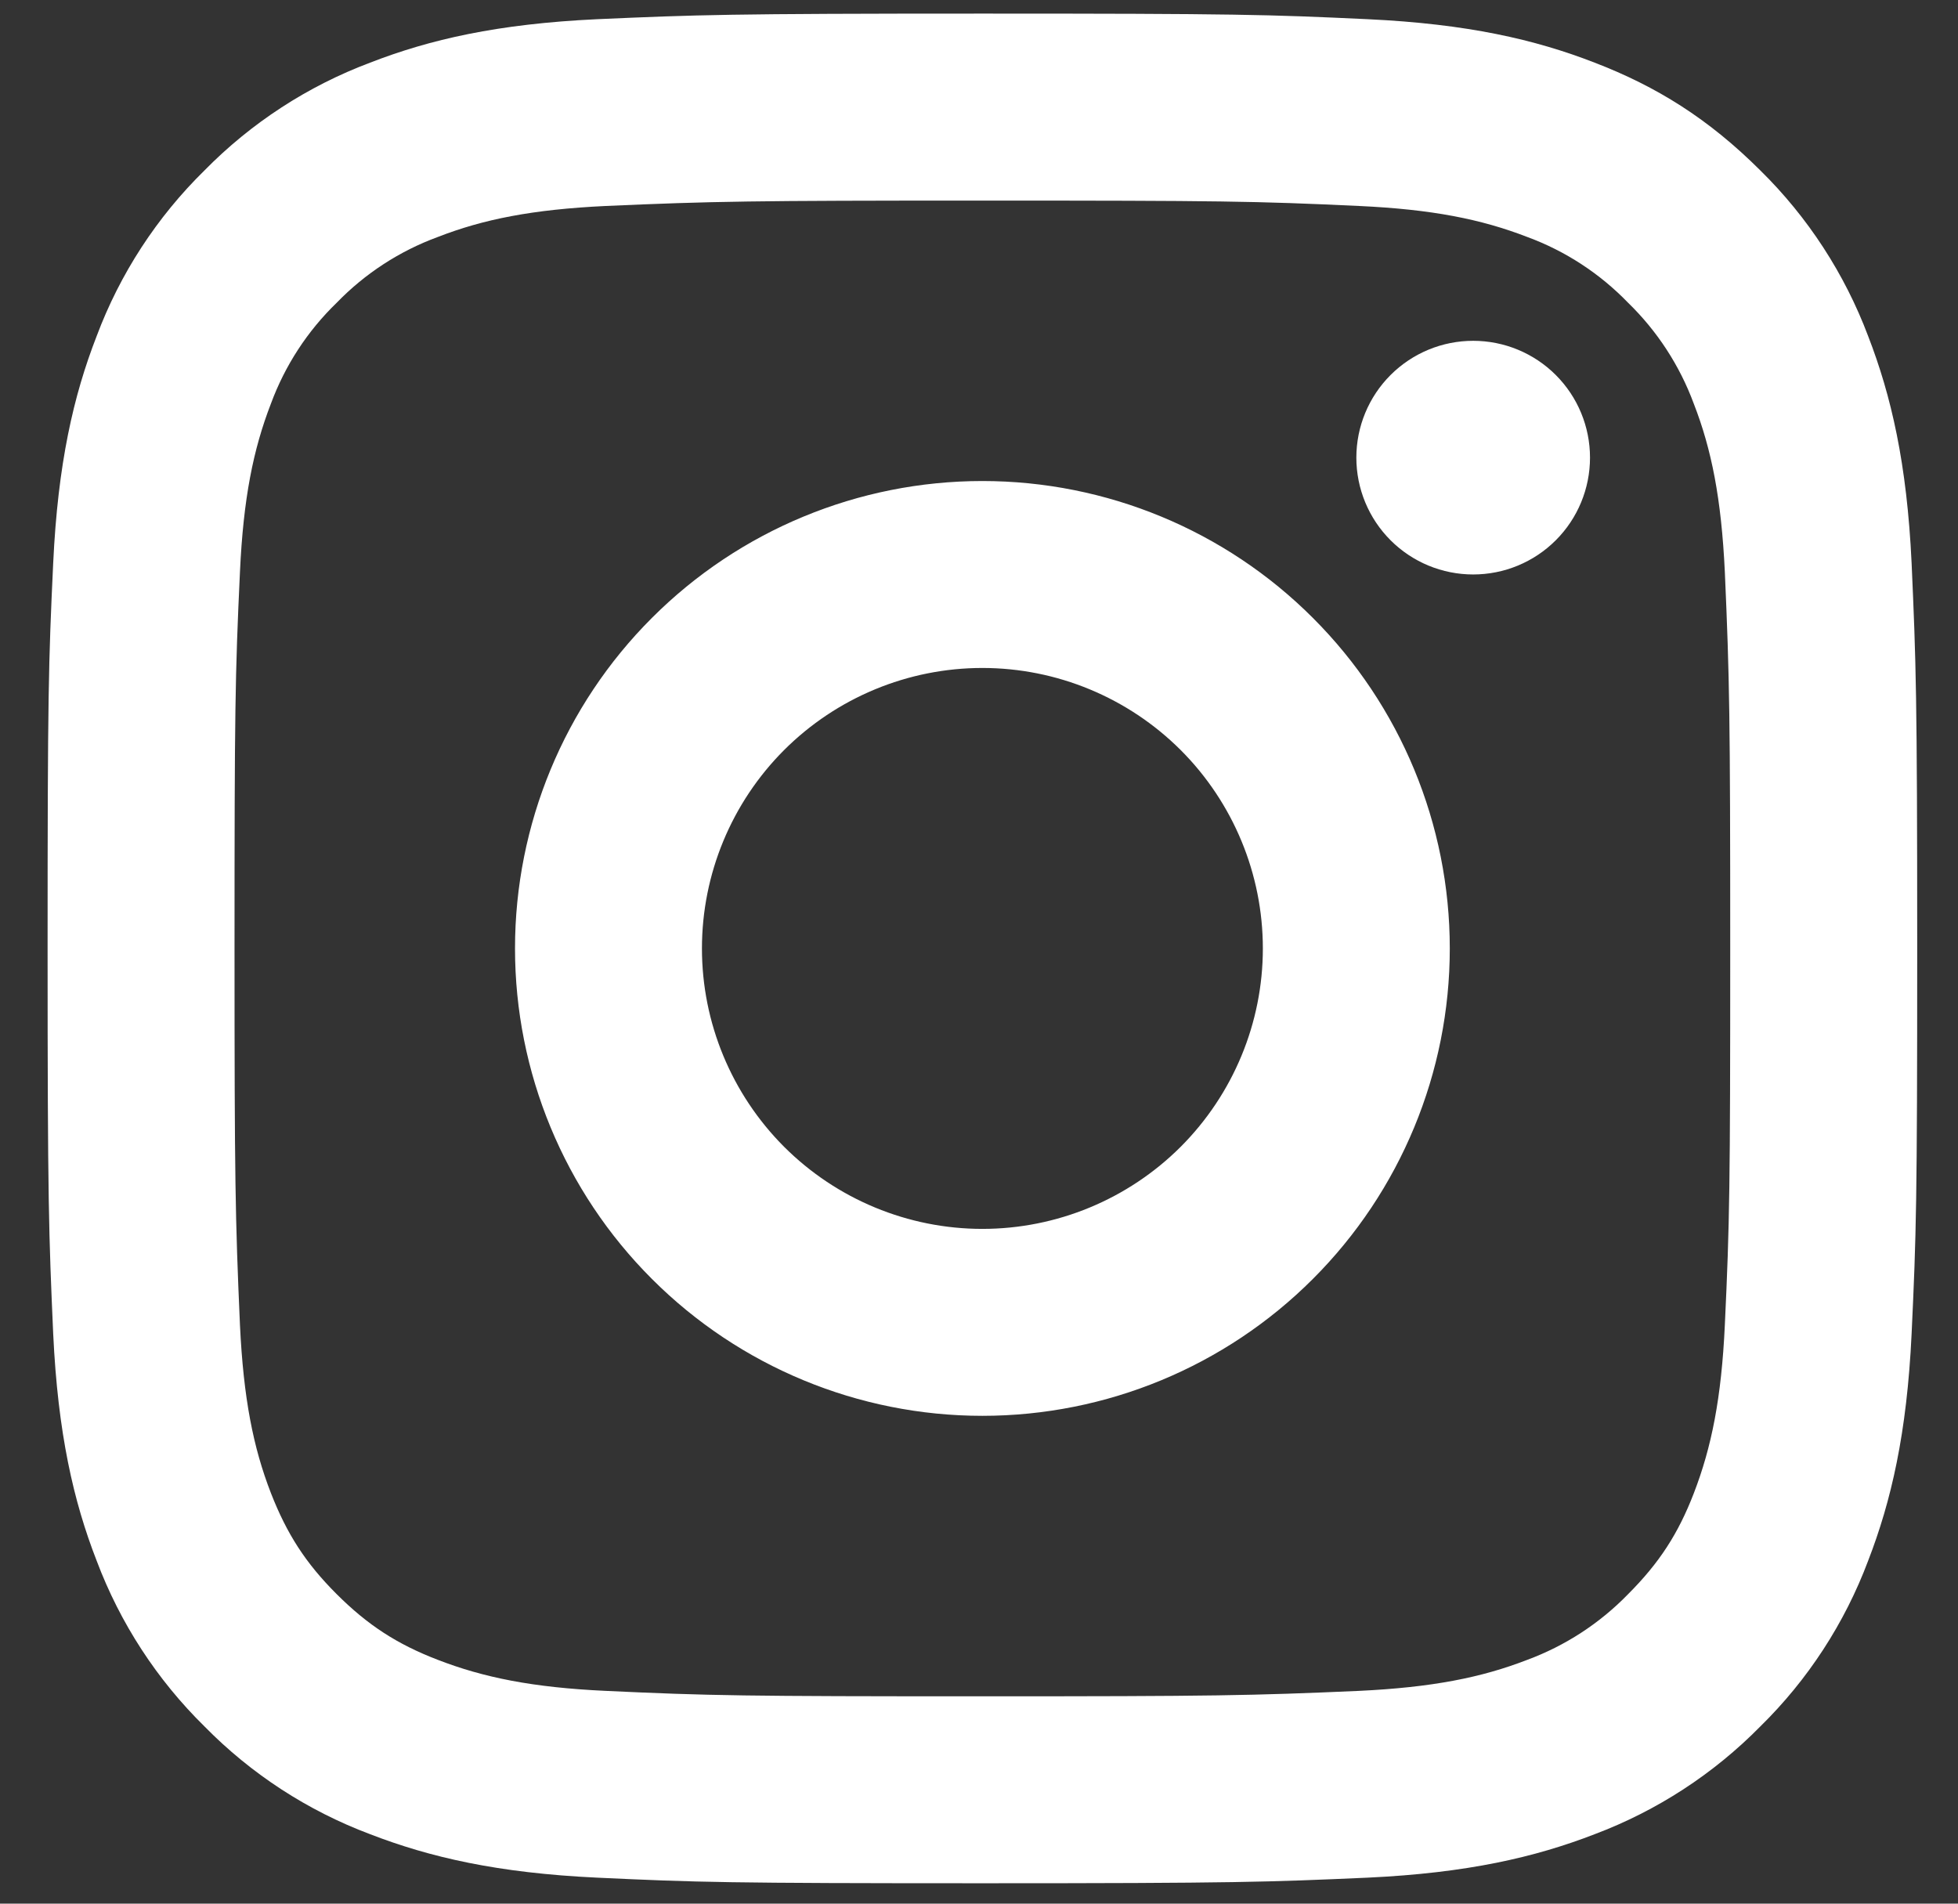 <svg width="36" height="35" viewBox="0 0 36 35" fill="none" xmlns="http://www.w3.org/2000/svg">
<rect x="0" y="0" width="36" height="35" fill="#333333" stroke="none"/>
<path d="M18.062 12.281C16.695 12.281 15.383 12.825 14.416 13.791C13.45 14.758 12.906 16.07 12.906 17.438C12.906 18.805 13.45 20.116 14.416 21.084C15.383 22.05 16.695 22.594 18.062 22.594C19.43 22.594 20.741 22.05 21.709 21.084C22.675 20.116 23.219 18.805 23.219 17.438C23.219 16.07 22.675 14.758 21.709 13.791C20.741 12.825 19.43 12.281 18.062 12.281ZM18.062 8.844C20.342 8.844 22.528 9.749 24.139 11.361C25.751 12.972 26.656 15.158 26.656 17.438C26.656 19.717 25.751 21.903 24.139 23.514C22.528 25.126 20.342 26.031 18.062 26.031C15.783 26.031 13.597 25.126 11.986 23.514C10.374 21.903 9.469 19.717 9.469 17.438C9.469 15.158 10.374 12.972 11.986 11.361C13.597 9.749 15.783 8.844 18.062 8.844ZM29.234 8.414C29.234 8.984 29.008 9.53 28.605 9.933C28.202 10.336 27.656 10.562 27.086 10.562C26.516 10.562 25.97 10.336 25.567 9.933C25.164 9.53 24.938 8.984 24.938 8.414C24.938 7.844 25.164 7.298 25.567 6.895C25.97 6.492 26.516 6.266 27.086 6.266C27.656 6.266 28.202 6.492 28.605 6.895C29.008 7.298 29.234 7.844 29.234 8.414ZM18.062 3.688C13.81 3.688 13.116 3.7 11.138 3.787C9.79 3.851 8.886 4.031 8.047 4.358C7.345 4.616 6.711 5.029 6.191 5.566C5.653 6.086 5.24 6.72 4.981 7.422C4.655 8.265 4.474 9.167 4.412 10.513C4.323 12.41 4.312 13.074 4.312 17.438C4.312 21.69 4.325 22.384 4.412 24.362C4.476 25.708 4.656 26.614 4.981 27.451C5.273 28.199 5.617 28.737 6.188 29.307C6.767 29.885 7.305 30.23 8.044 30.515C8.893 30.844 9.797 31.026 11.138 31.088C13.035 31.177 13.699 31.188 18.062 31.188C22.315 31.188 23.009 31.175 24.987 31.088C26.331 31.024 27.237 30.844 28.076 30.519C28.777 30.26 29.411 29.848 29.932 29.312C30.511 28.733 30.857 28.195 31.142 27.456C31.469 26.609 31.651 25.703 31.713 24.362C31.802 22.465 31.812 21.801 31.812 17.438C31.812 13.185 31.8 12.491 31.713 10.513C31.649 9.169 31.469 8.261 31.142 7.422C30.883 6.721 30.47 6.087 29.934 5.566C29.414 5.028 28.78 4.614 28.078 4.356C27.235 4.03 26.331 3.849 24.987 3.787C23.09 3.698 22.426 3.688 18.062 3.688ZM18.062 0.25C22.732 0.25 23.315 0.267 25.147 0.353C26.978 0.439 28.224 0.726 29.32 1.152C30.455 1.589 31.41 2.18 32.366 3.134C33.24 3.993 33.916 5.033 34.348 6.18C34.772 7.275 35.061 8.522 35.147 10.353C35.228 12.185 35.25 12.768 35.25 17.438C35.25 22.107 35.233 22.69 35.147 24.522C35.061 26.353 34.772 27.599 34.348 28.695C33.917 29.843 33.241 30.883 32.366 31.741C31.506 32.615 30.467 33.291 29.32 33.723C28.226 34.147 26.978 34.436 25.147 34.522C23.315 34.603 22.732 34.625 18.062 34.625C13.393 34.625 12.81 34.608 10.978 34.522C9.147 34.436 7.901 34.147 6.805 33.723C5.657 33.292 4.618 32.616 3.759 31.741C2.885 30.882 2.209 29.843 1.777 28.695C1.351 27.601 1.064 26.353 0.978 24.522C0.897 22.69 0.875 22.107 0.875 17.438C0.875 12.768 0.892 12.185 0.978 10.353C1.064 8.521 1.351 7.276 1.777 6.18C2.207 5.032 2.884 3.992 3.759 3.134C4.618 2.26 5.657 1.583 6.805 1.152C7.901 0.726 9.146 0.439 10.978 0.353C12.81 0.272 13.393 0.25 18.062 0.25Z" fill="white"/>
</svg>
